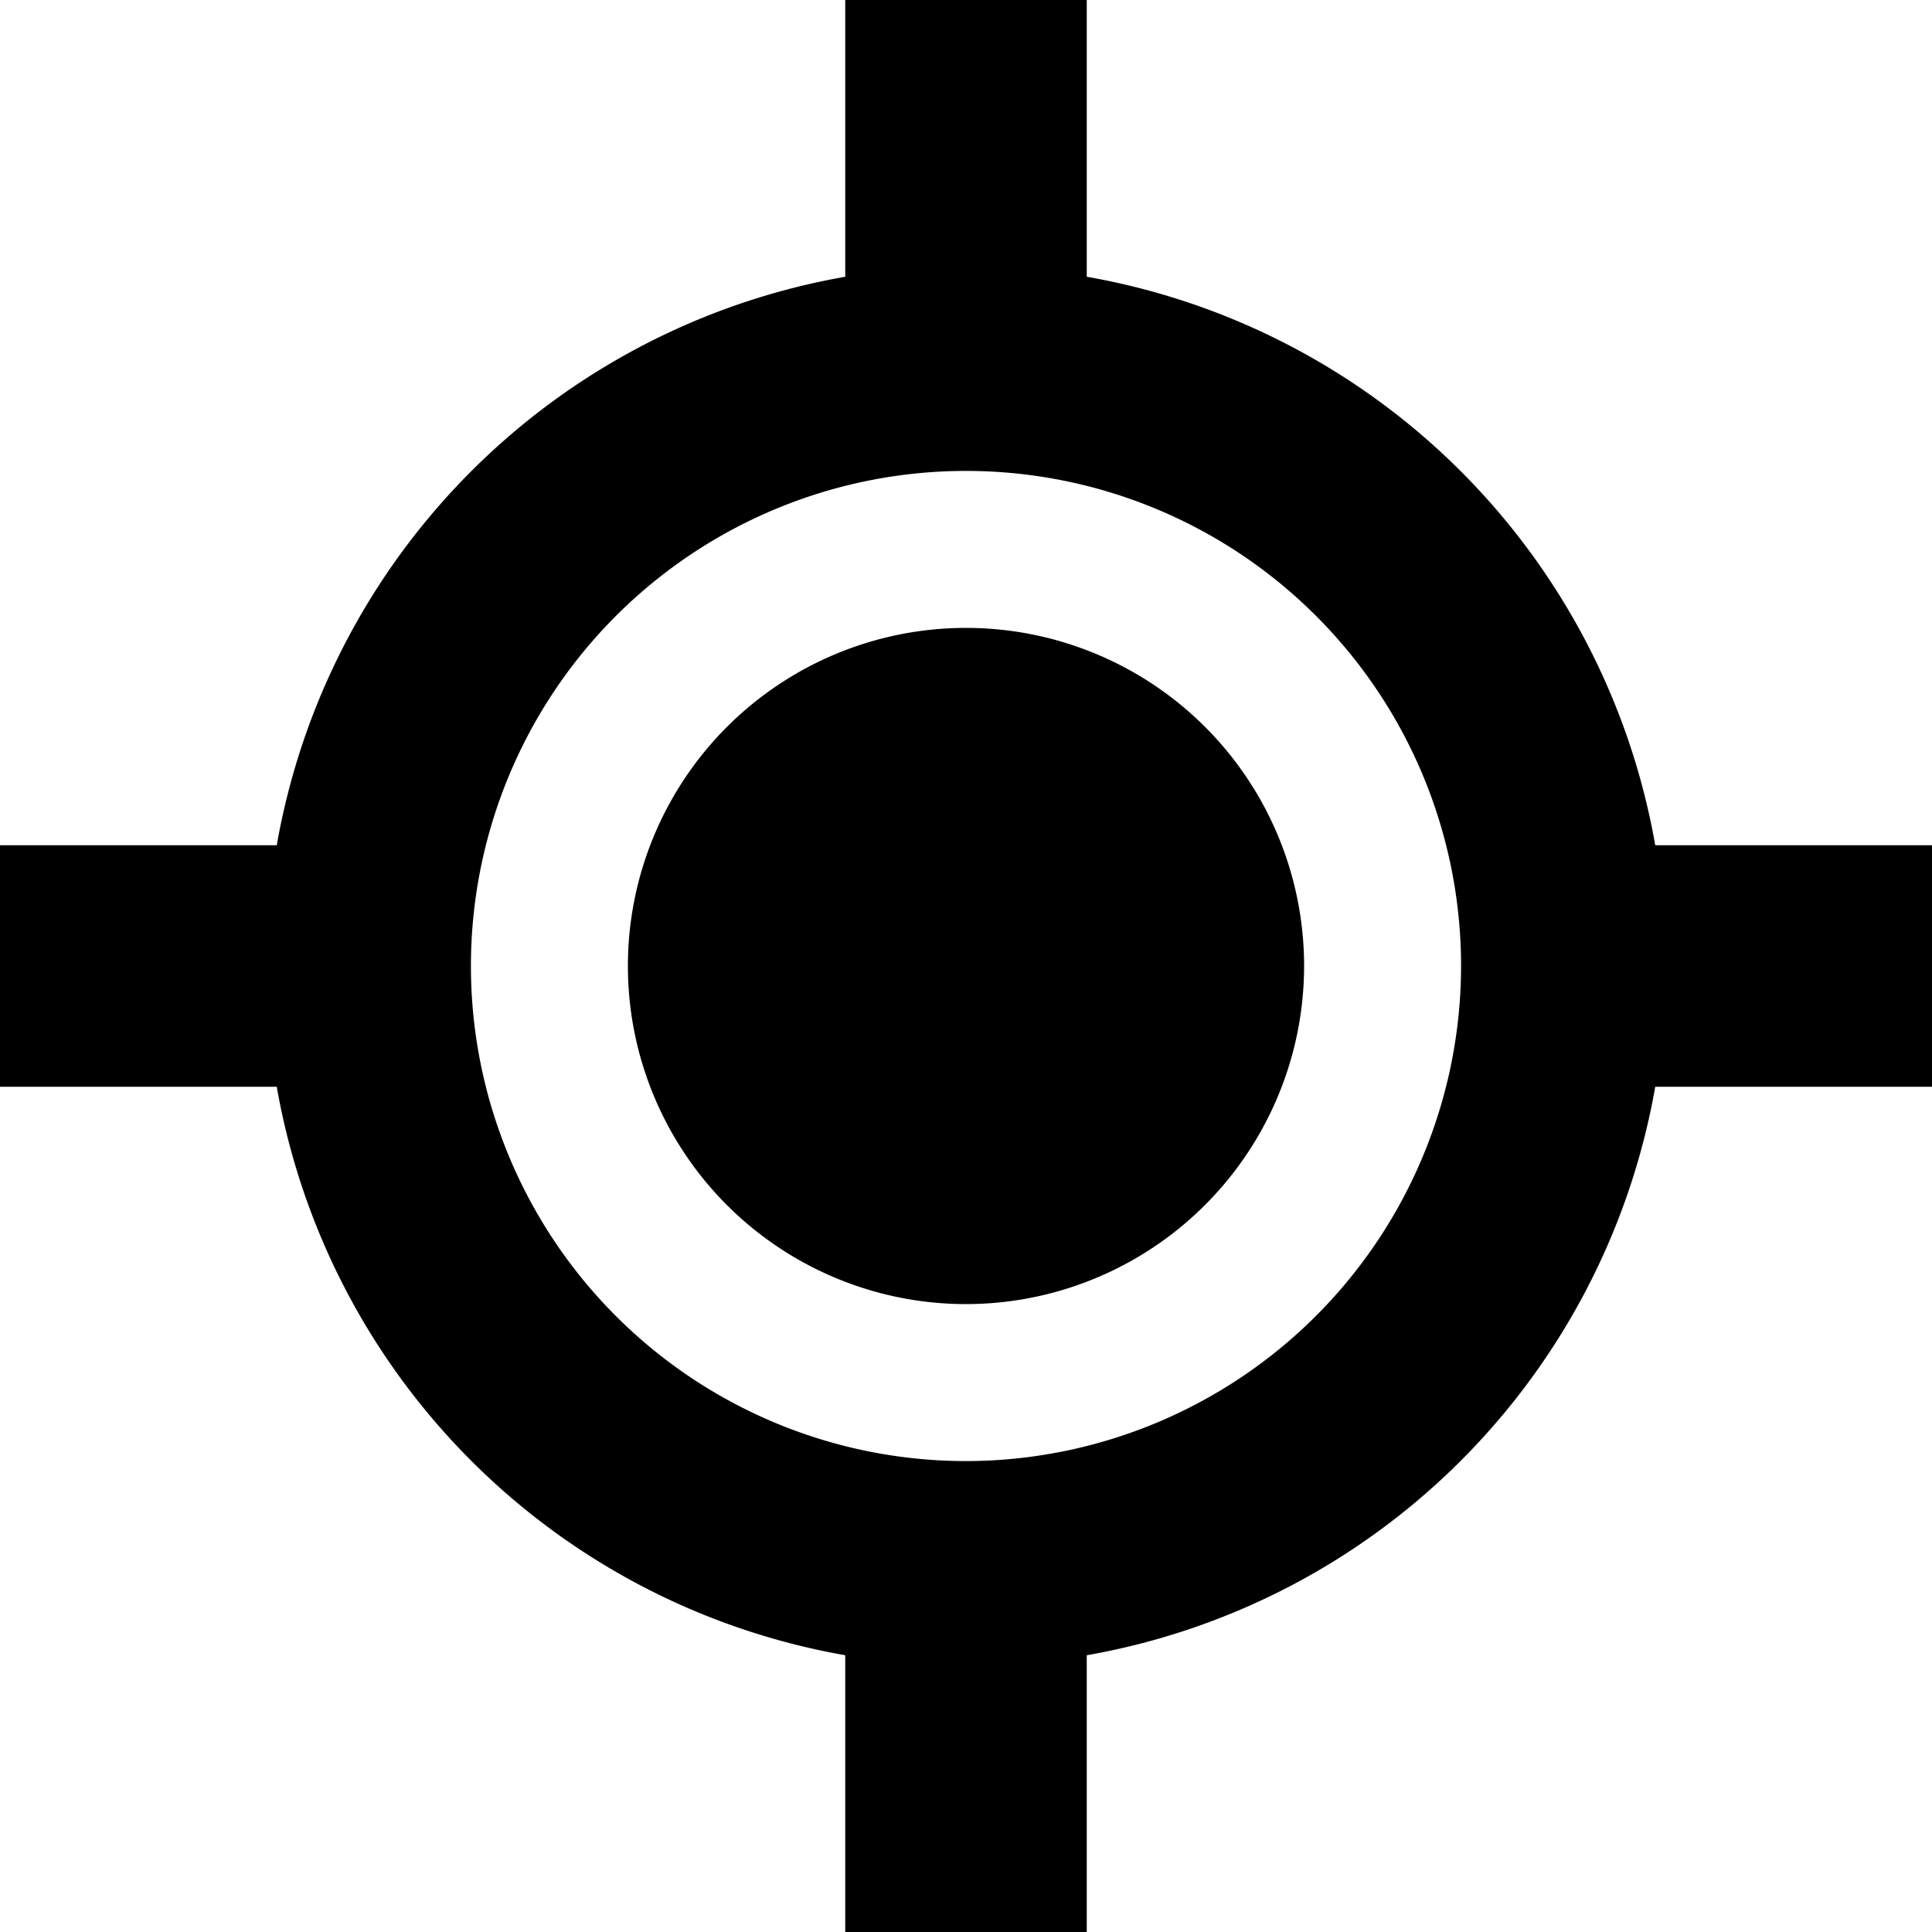 <svg xmlns="http://www.w3.org/2000/svg" viewBox="0 0 16 16"><path d="M13.708 7A5.796 5.796 0 0 0 9 2.292V0H7v2.292A5.796 5.796 0 0 0 2.292 7H0v2h2.292A5.796 5.796 0 0 0 7 13.708V16h2v-2.292A5.796 5.796 0 0 0 13.708 9H16V7zM8 12.1A4.1 4.1 0 1 1 12.1 8 4.104 4.104 0 0 1 8 12.1zm0-1.3A2.8 2.8 0 1 1 10.8 8 2.802 2.802 0 0 1 8 10.8z"/></svg>